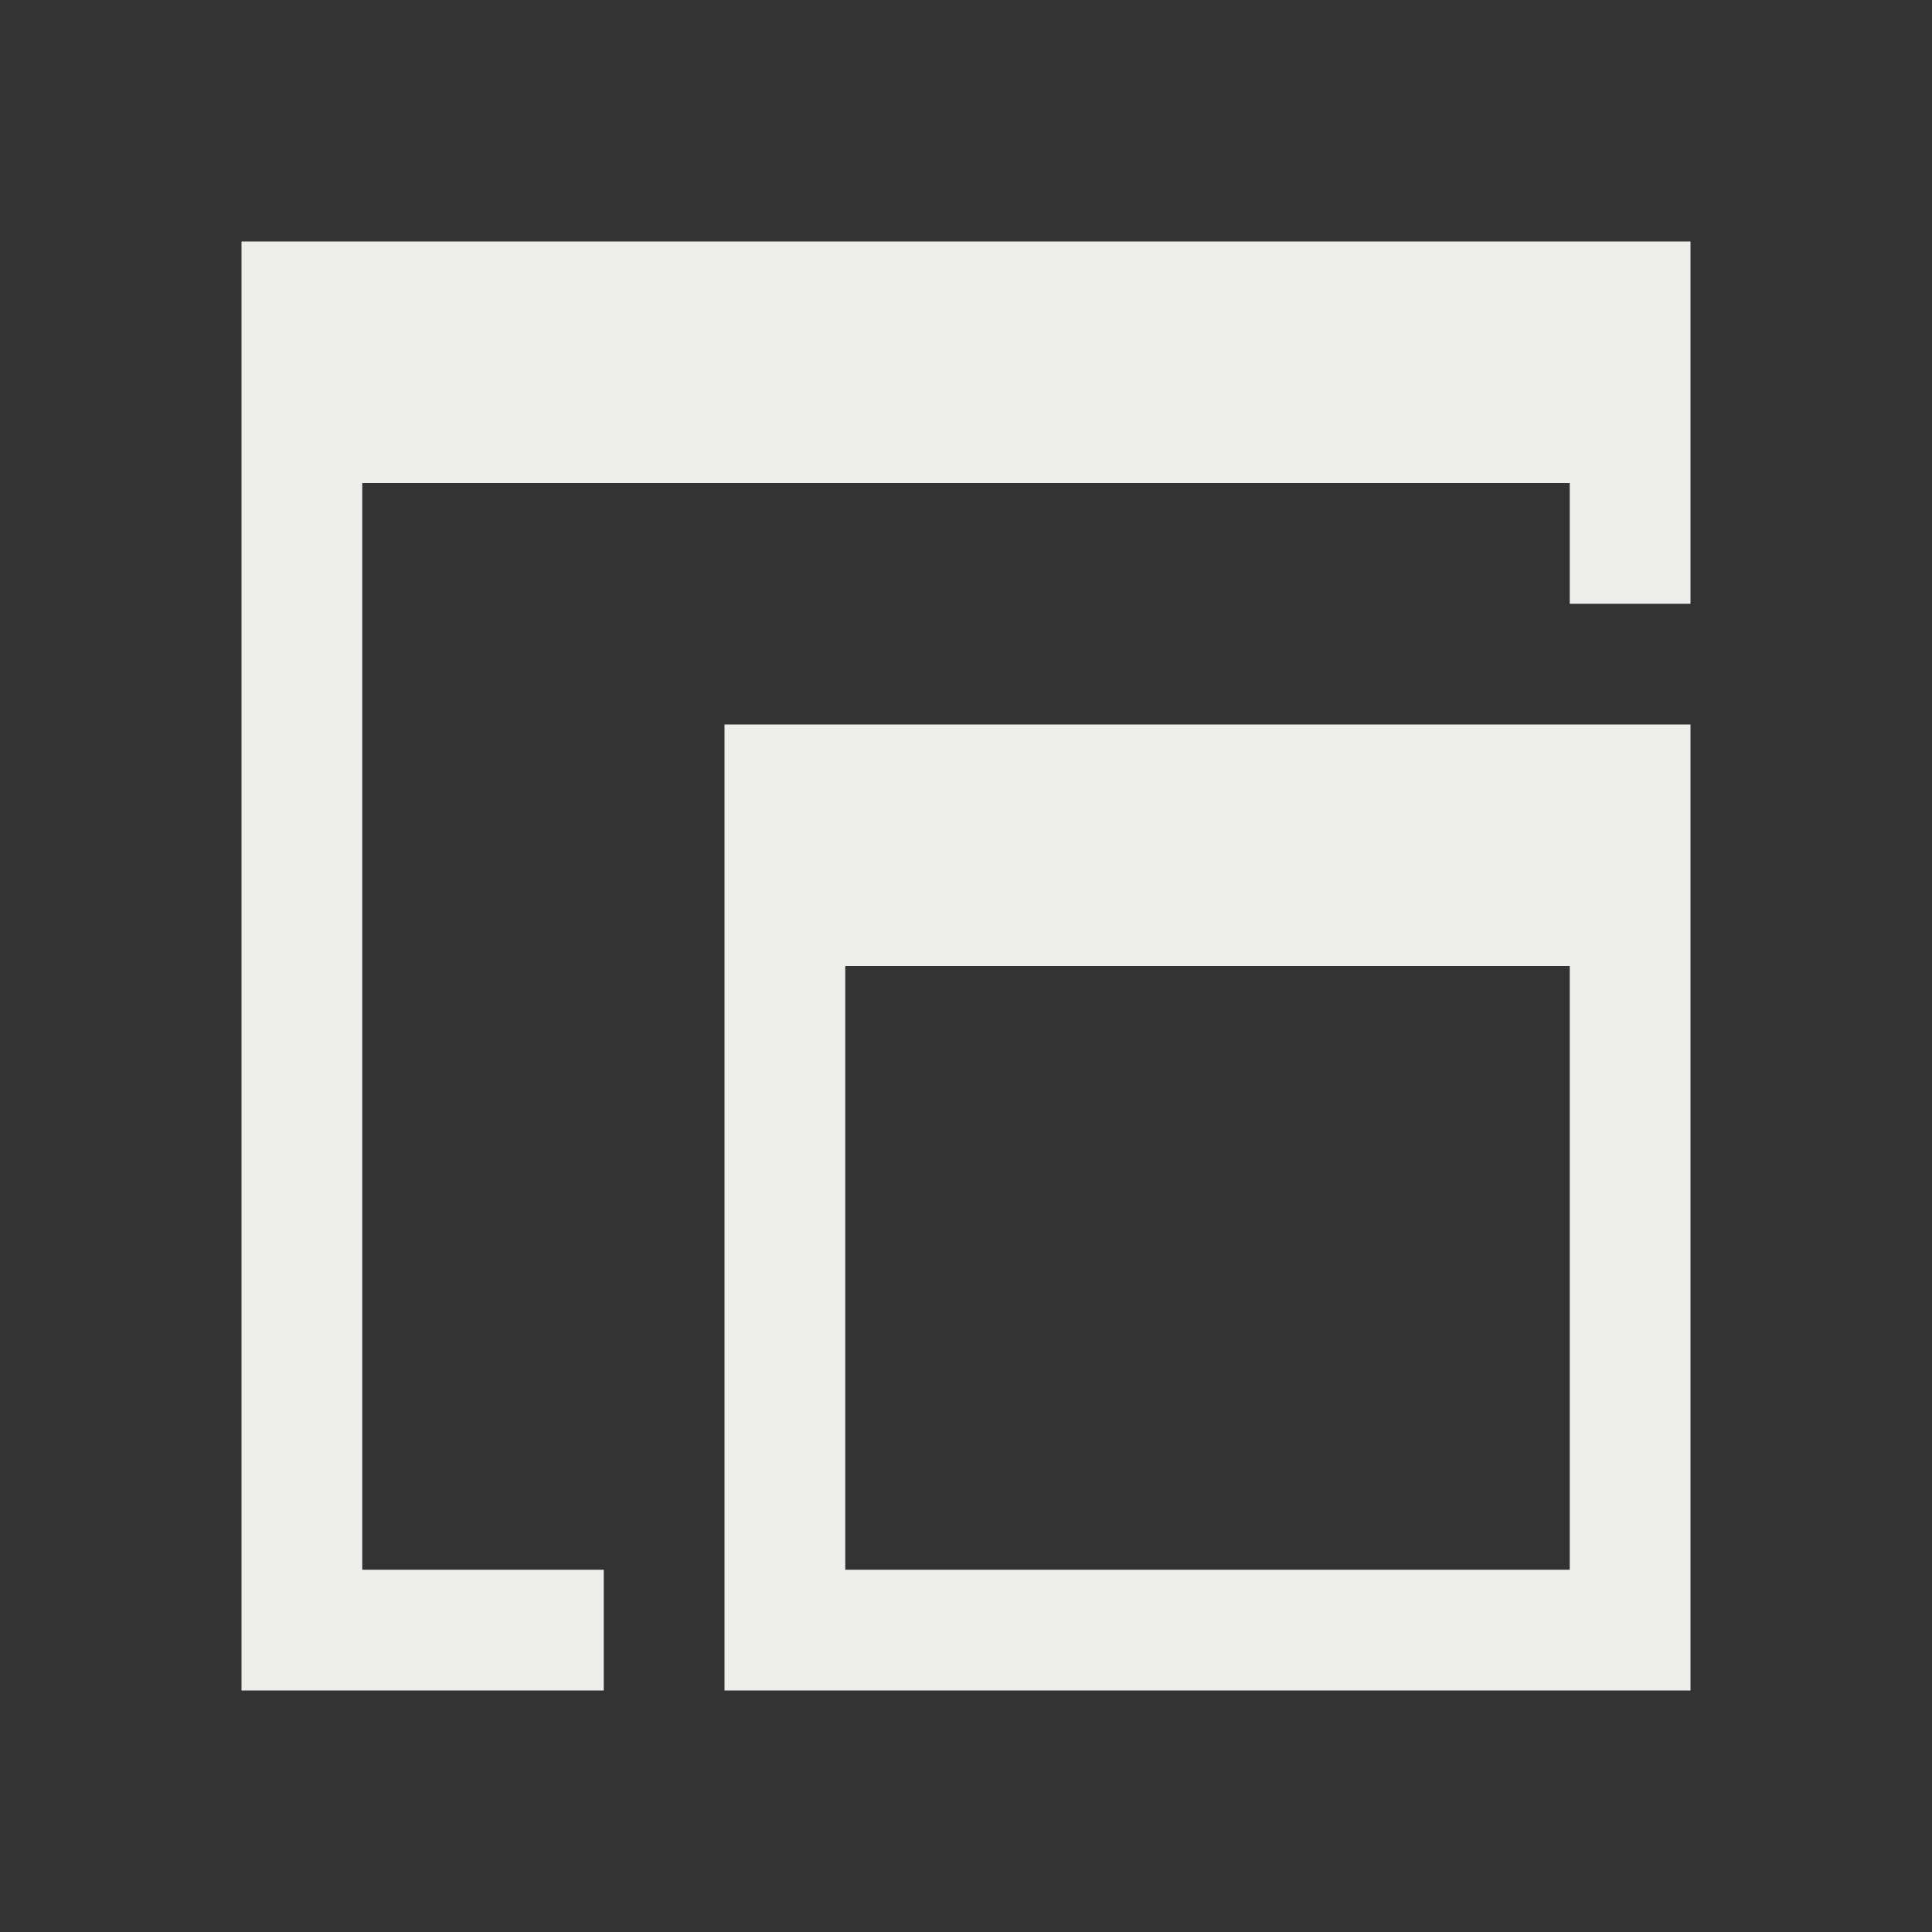 <svg xmlns="http://www.w3.org/2000/svg" viewBox="0 0 16 16">
  <rect x="0" y="0" width="16" height="16" fill="#333333" stroke="none"/>
  <defs id="defs3051">
    <style type="text/css" id="current-color-scheme">
      .ColorScheme-Text {
        color:#eeeeec;
      }
      </style>
  </defs>
    <path
       style="fill:currentColor;fill-opacity:1;stroke:none" 
       d="M 2 2 L 2 14 L 5 14 L 5 13 L 3 13 L 3 4 L 13 4 L 13 5 L 14 5 L 14 2 L 2 2 z M 6 6 L 6 14 L 14 14 L 14 6 L 6 6 z M 7 8 L 13 8 L 13 13 L 7 13 L 7 8 z "
       class="ColorScheme-Text"
       id="rect4498" />
</svg>
